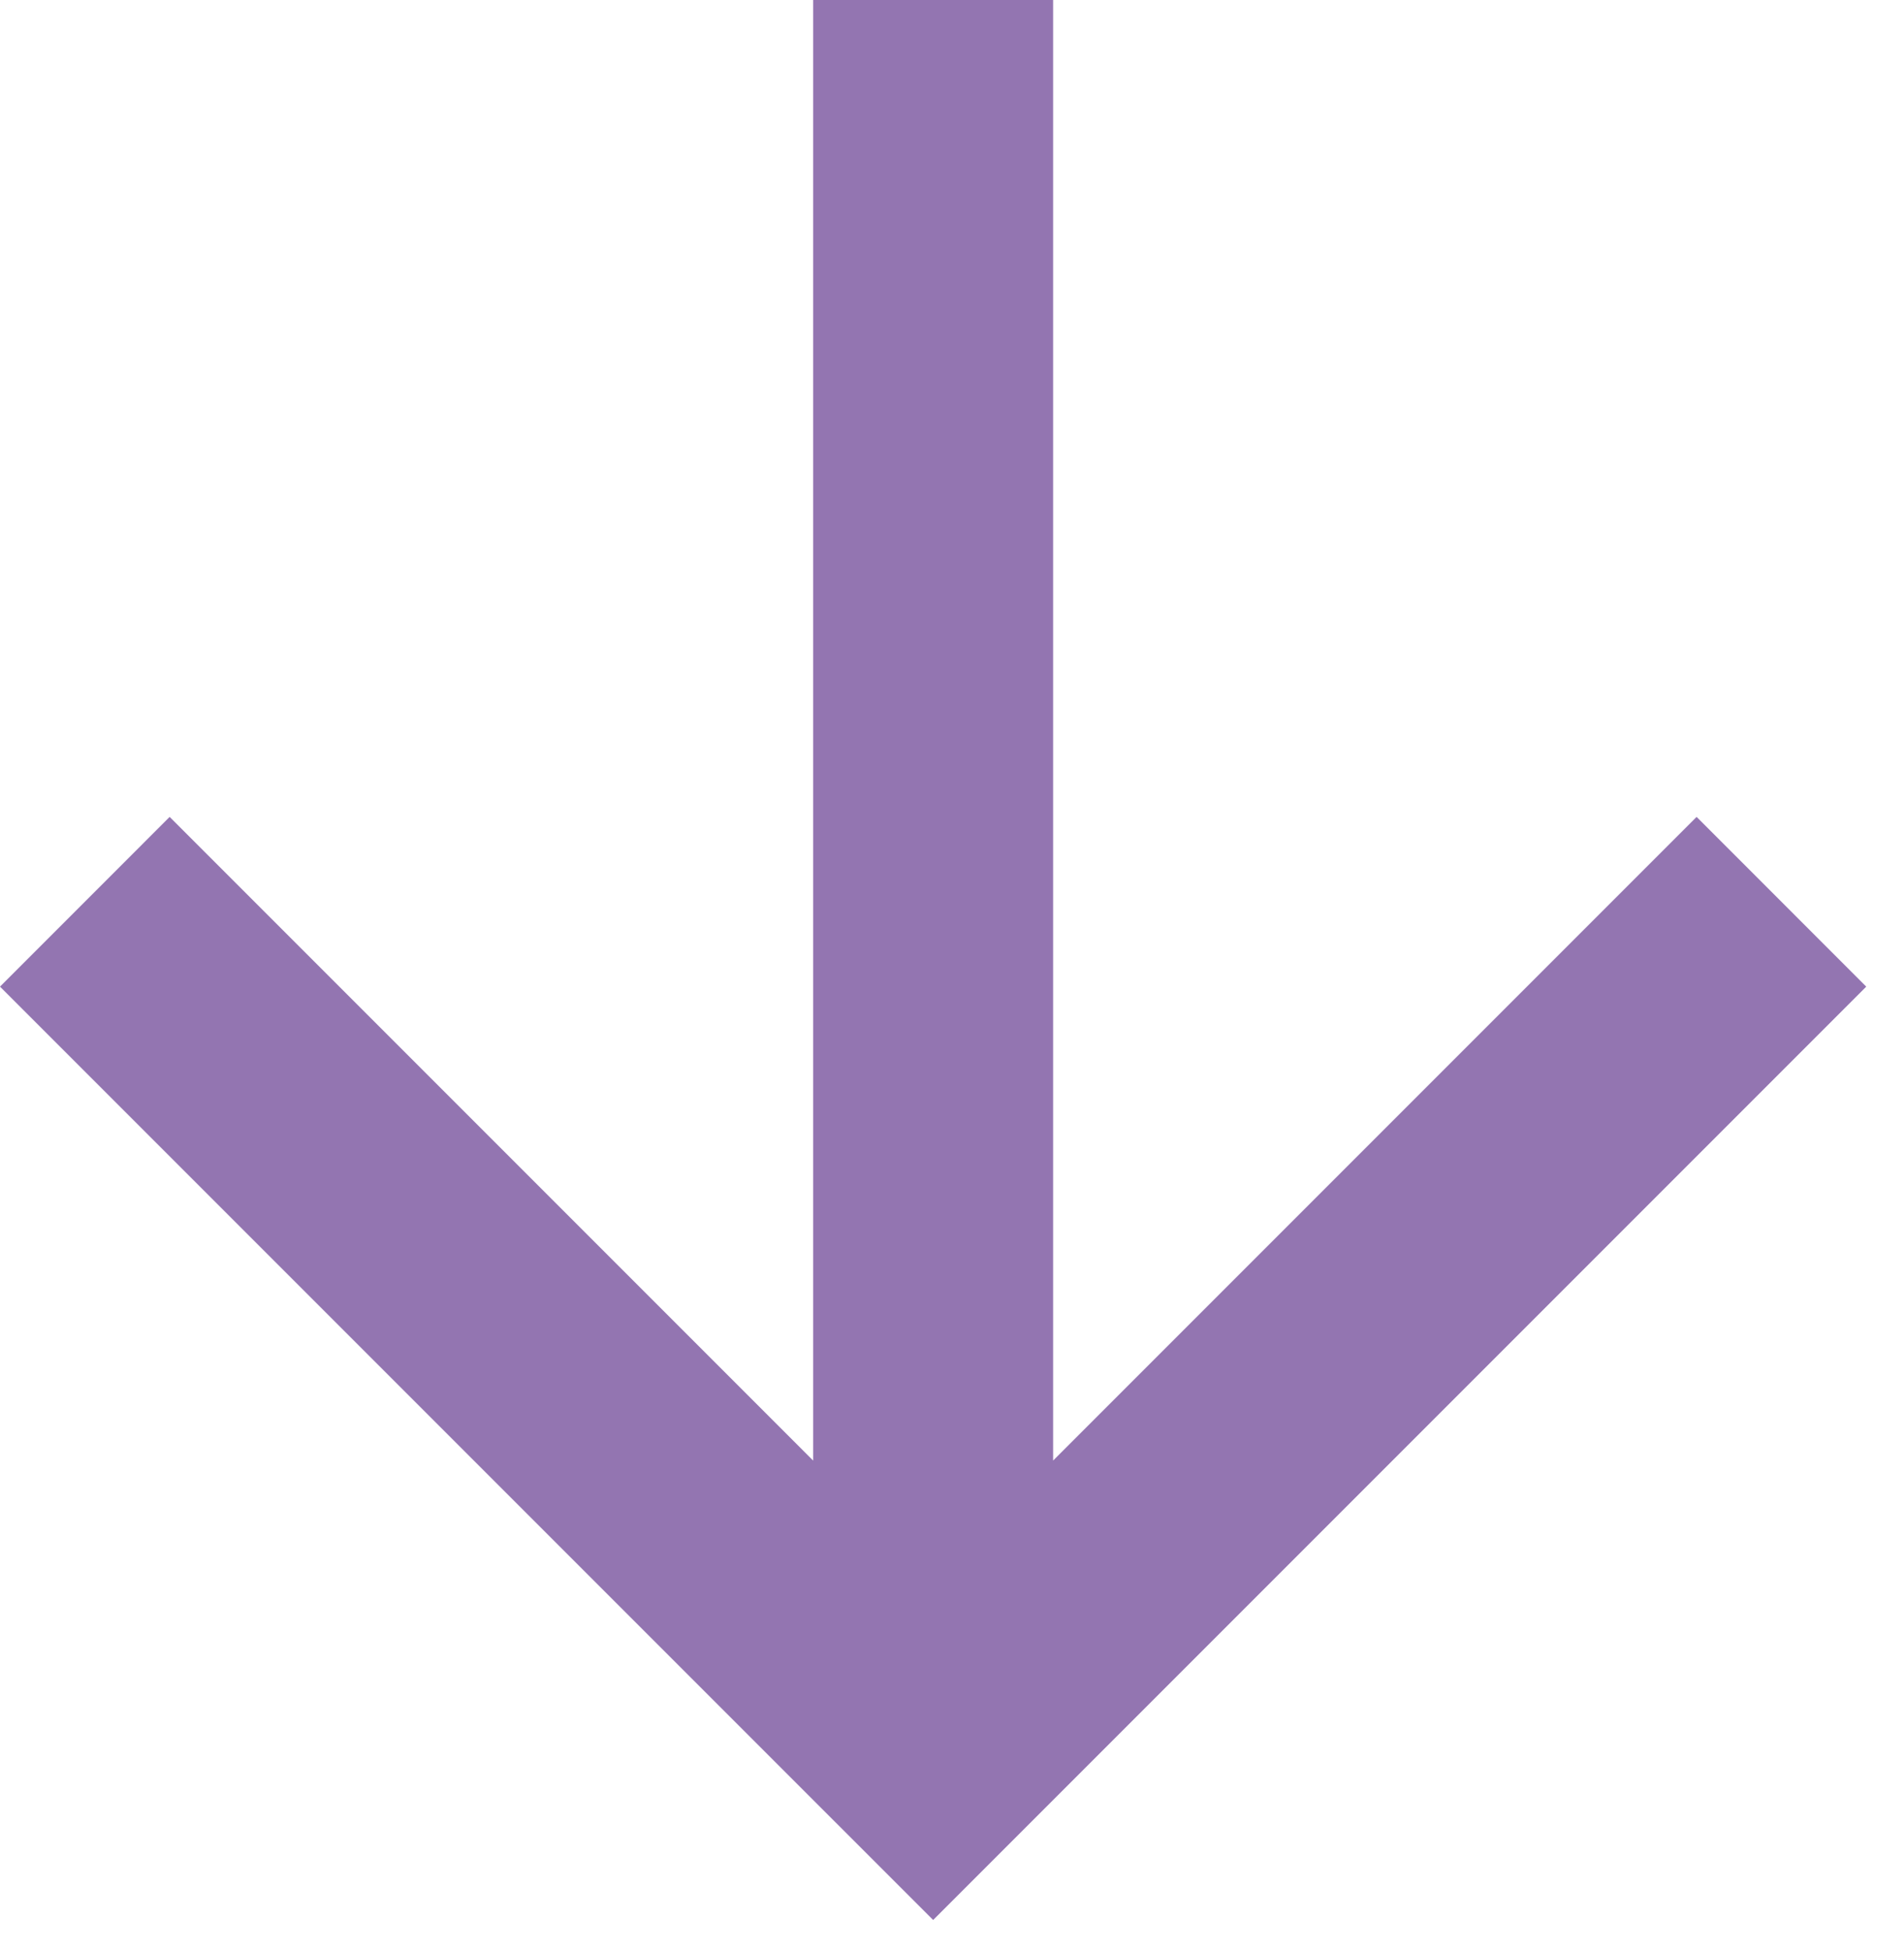 <svg width="41" height="42" viewBox="0 0 41 42" fill="none" xmlns="http://www.w3.org/2000/svg">
<path d="M22.677 31.443L36.534 17.586L40.187 21.24L20.094 41.333L0 21.24L3.653 17.586L17.51 31.443V0H22.677V31.443Z" fill="#9375B1"/>
</svg>
